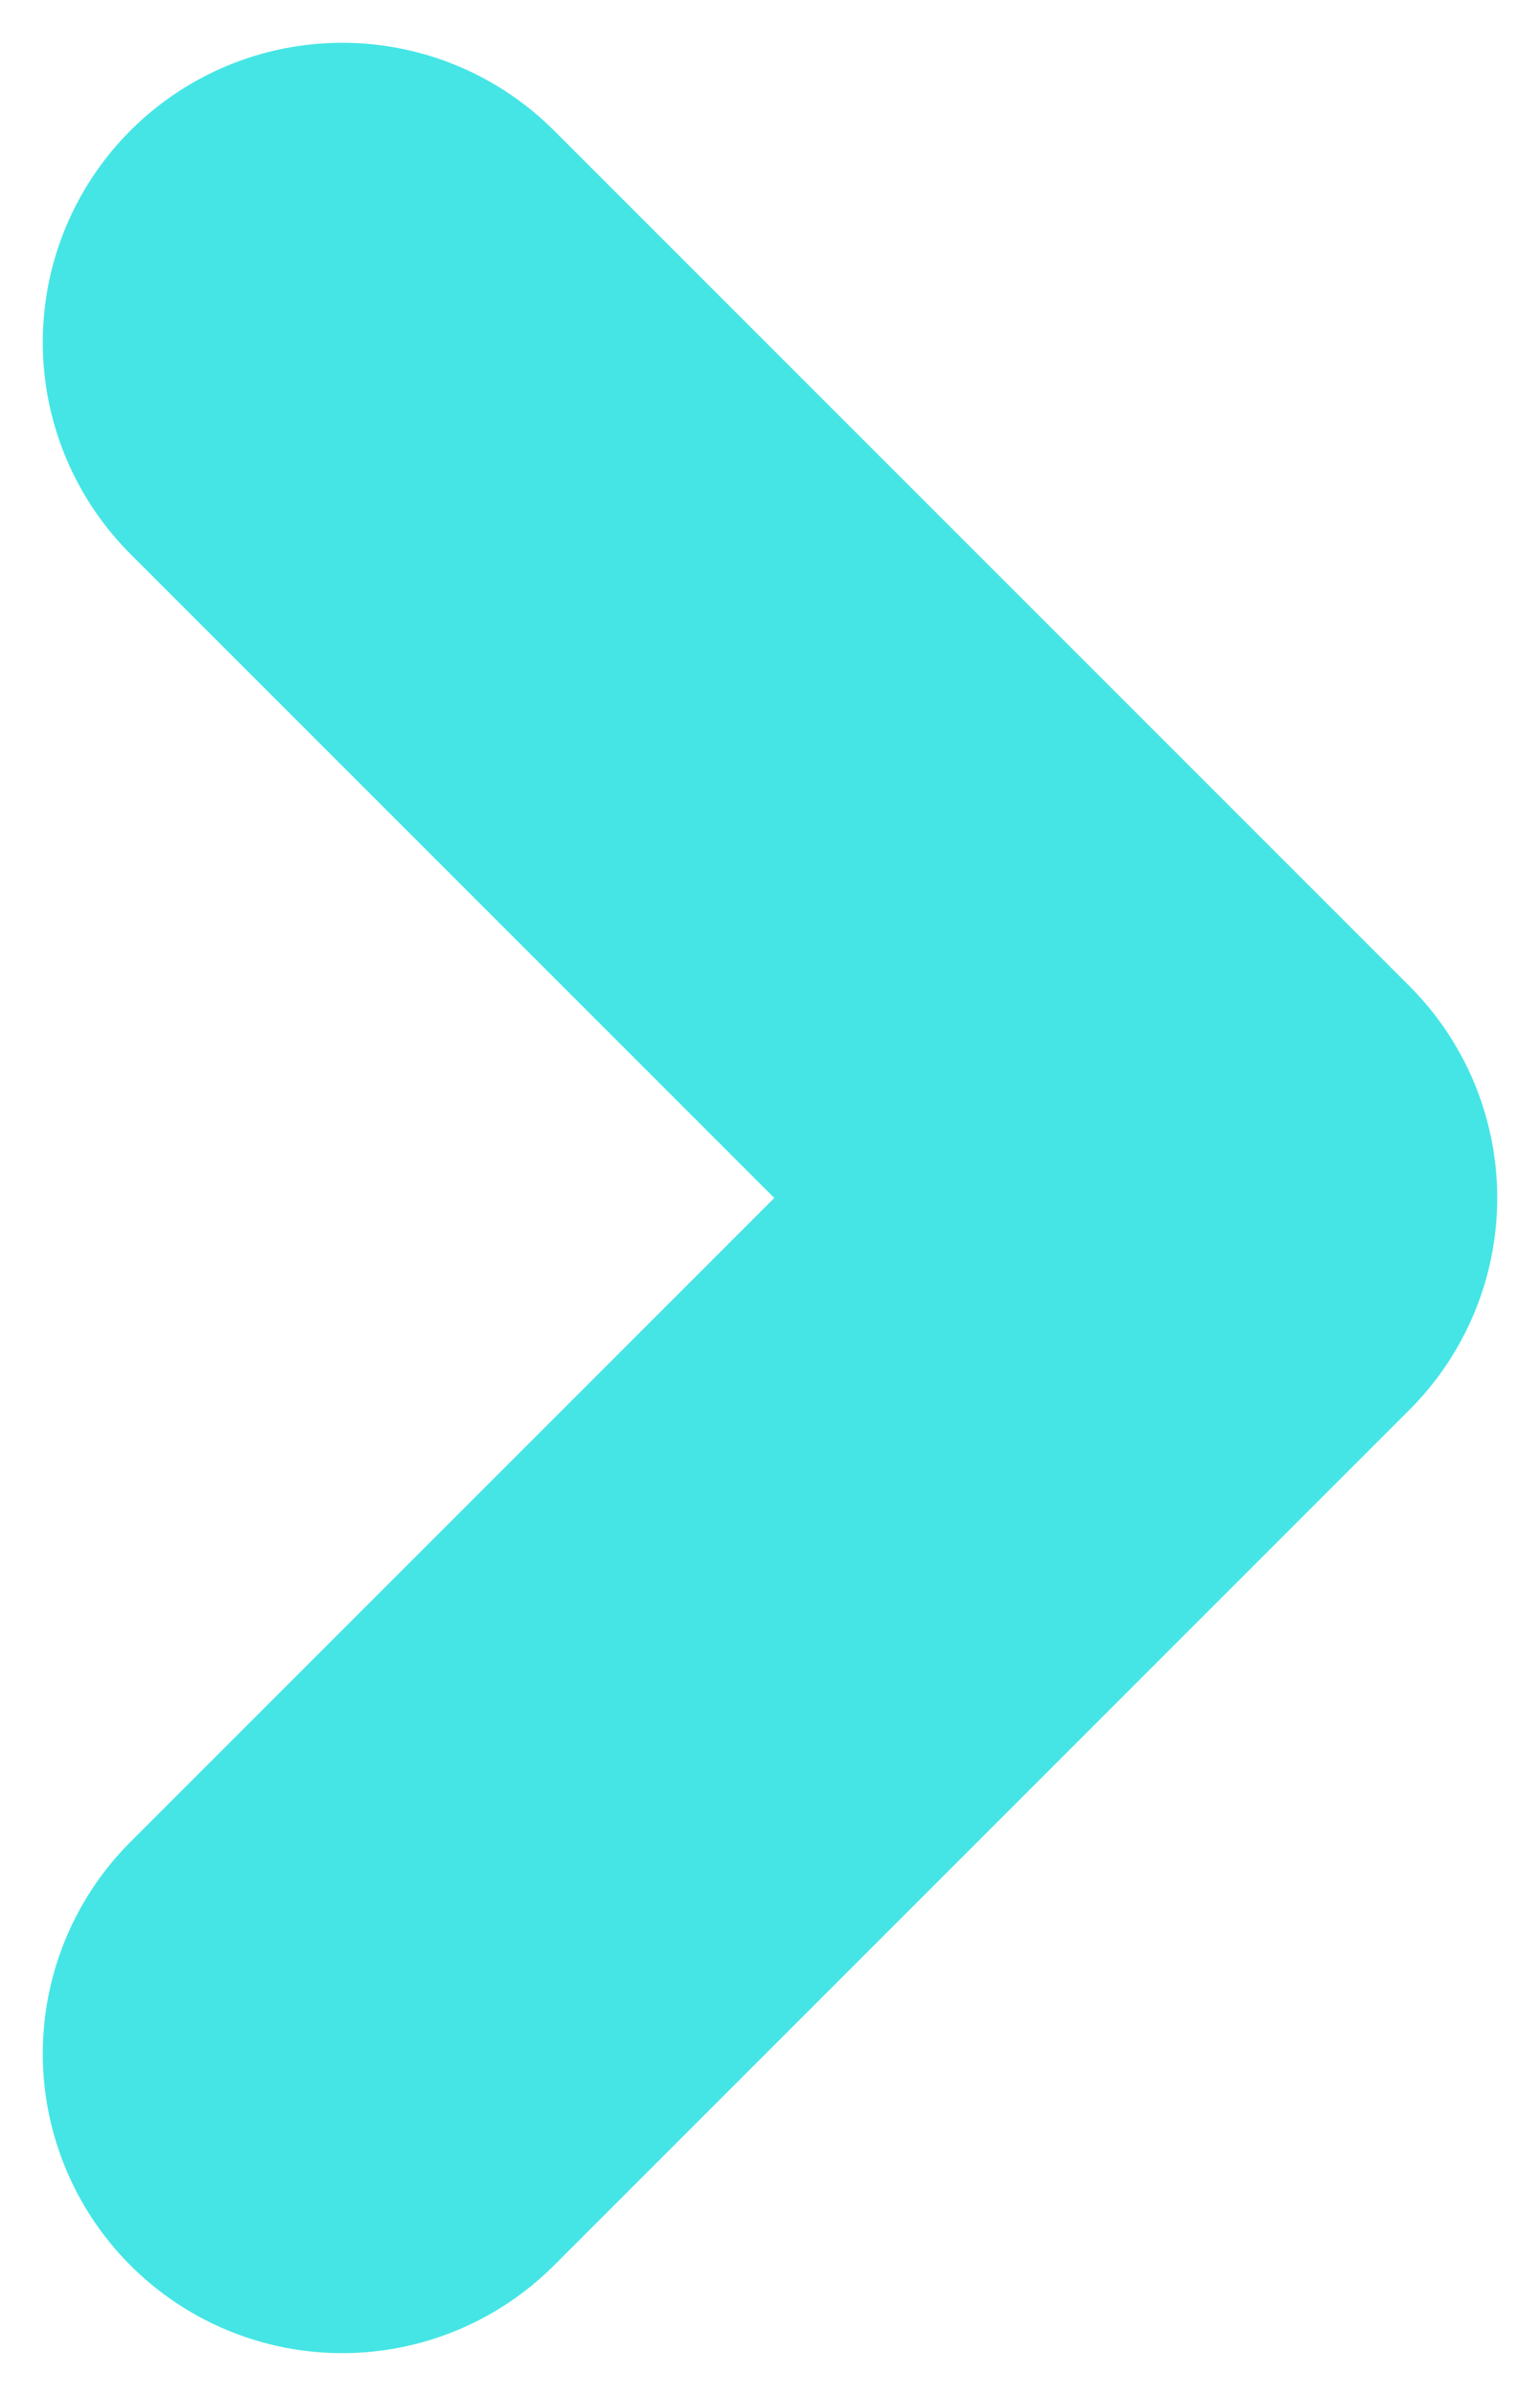 <svg width="9" height="14" viewBox="0 0 9 14" fill="none" xmlns="http://www.w3.org/2000/svg">
<path d="M2 2L7 7L2 12" stroke="#45E5E5" stroke-width="3.5" stroke-linecap="round" stroke-linejoin="round"/>
</svg>
